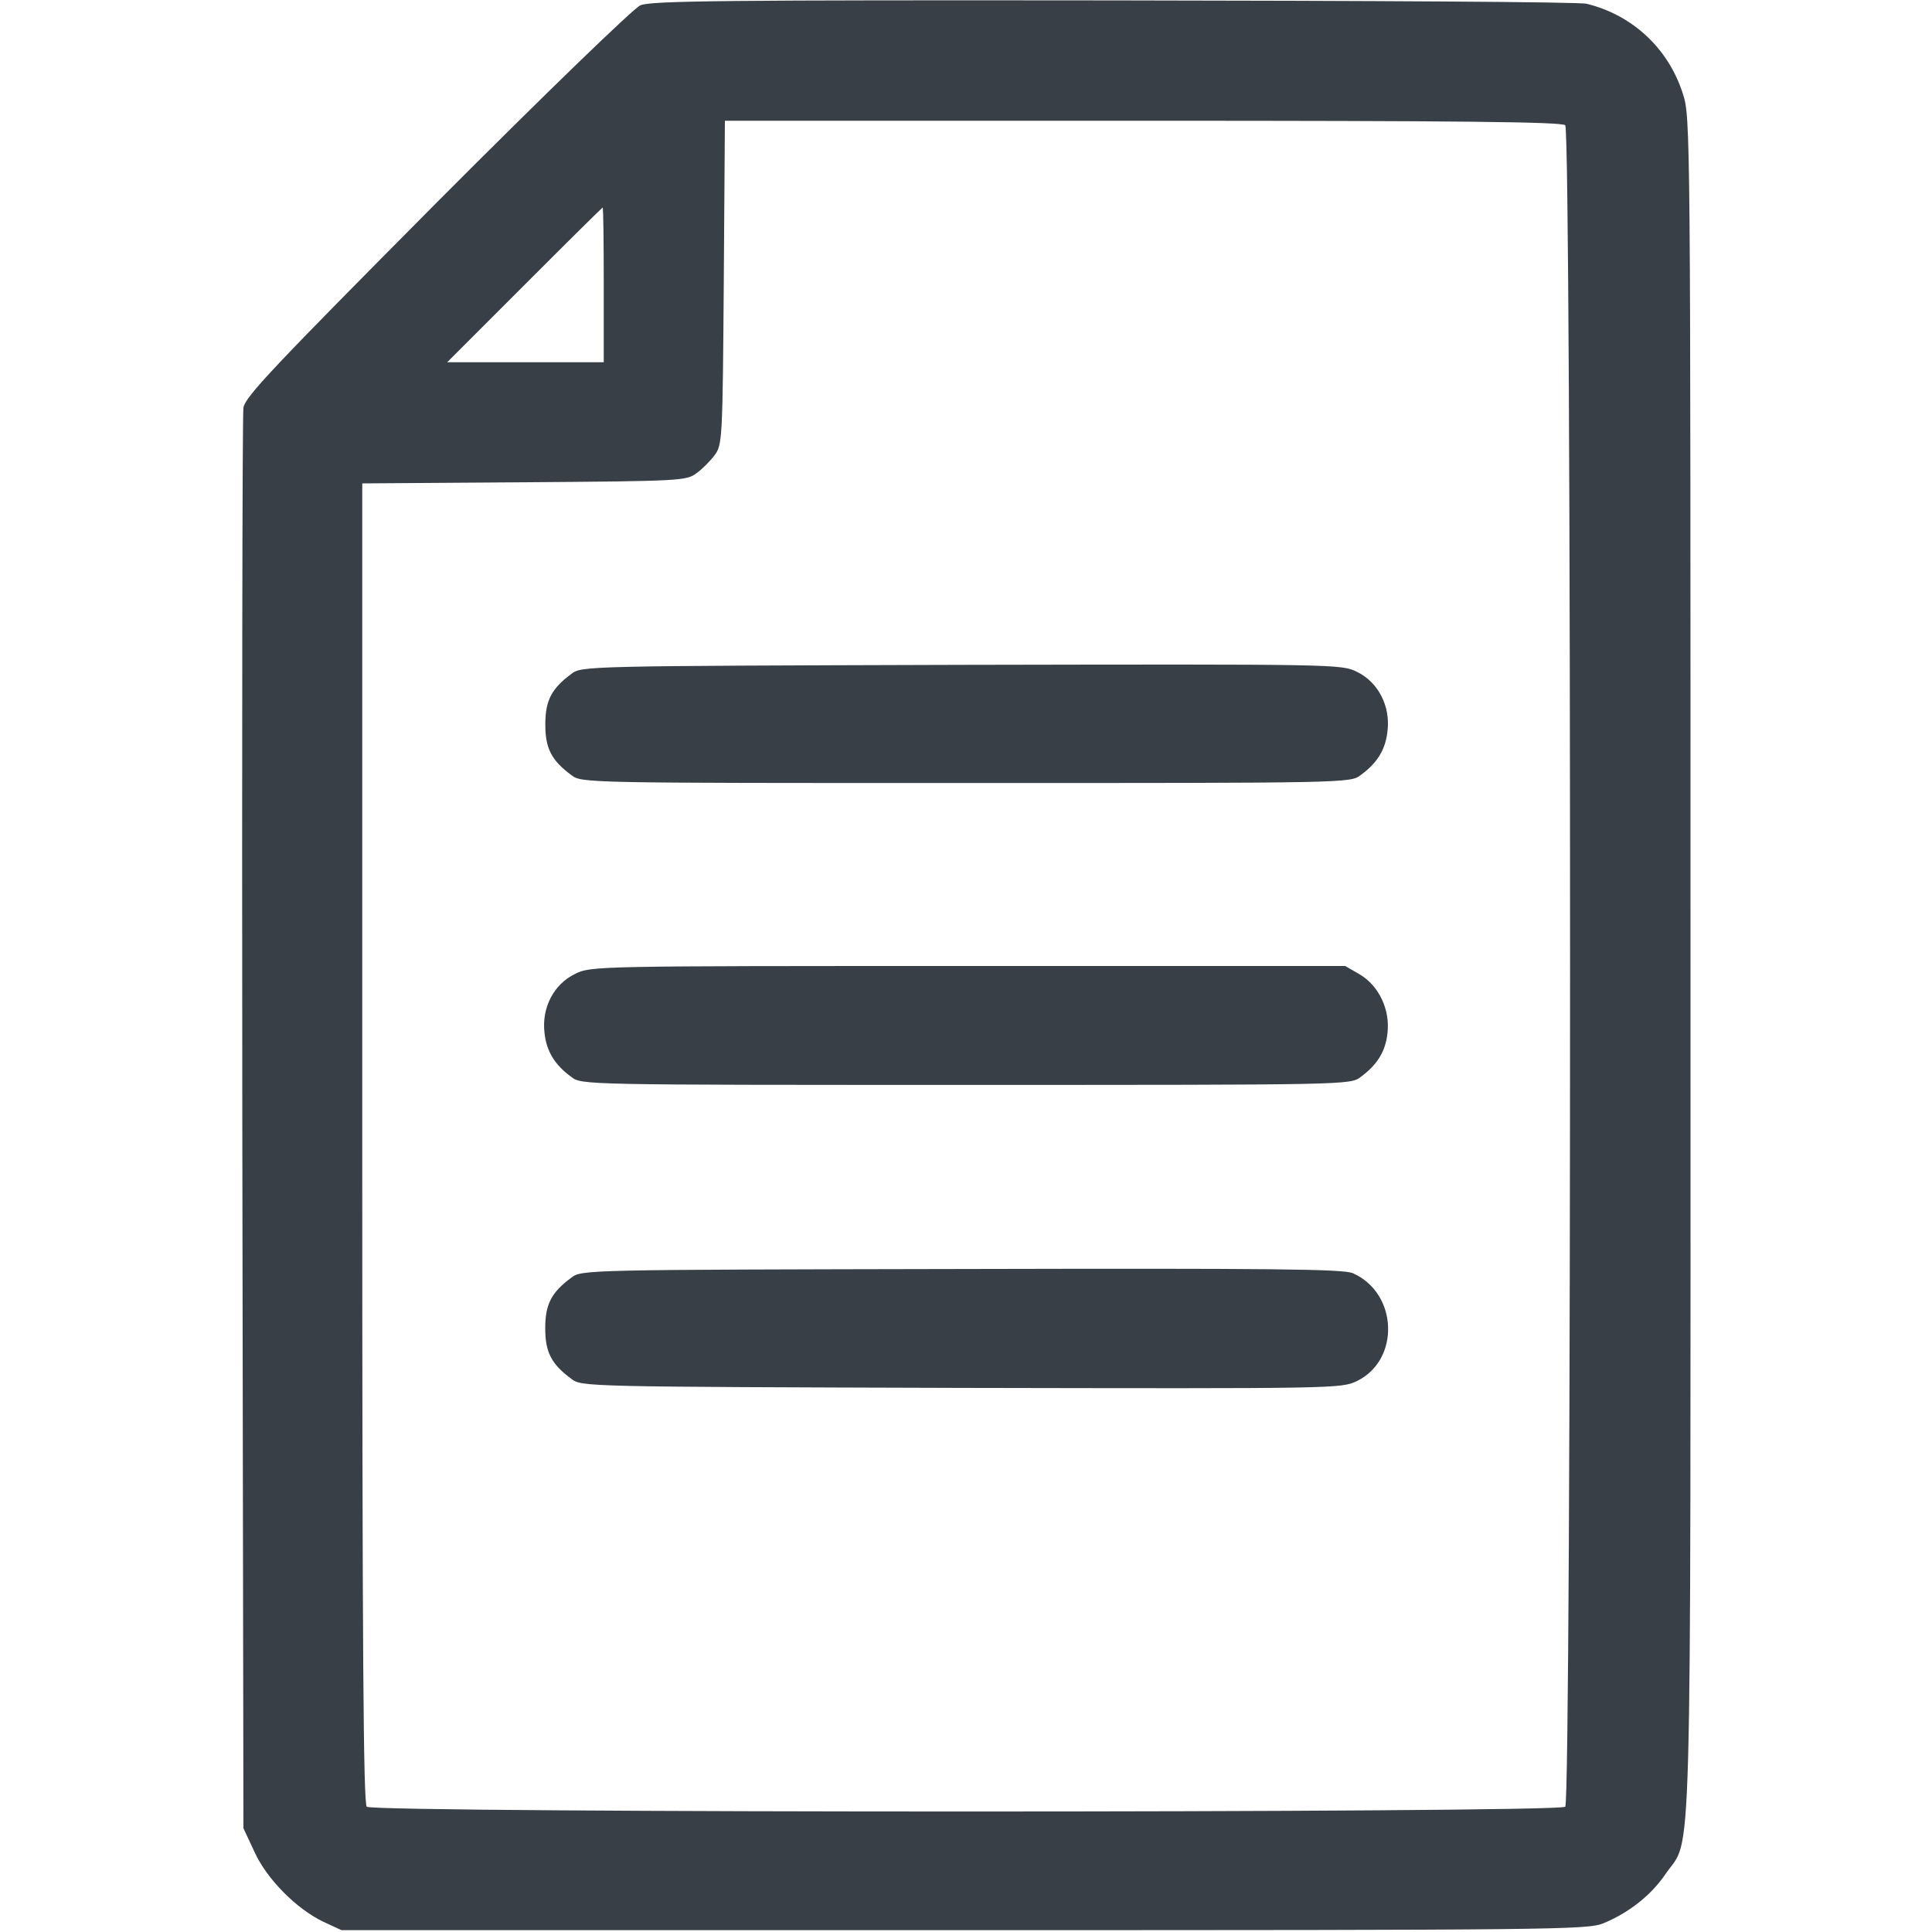 <svg width="24" height="24" viewBox="0 0 24 24" fill="none" xmlns="http://www.w3.org/2000/svg">
<path d="M19.711 0.047C20.283 0.188 20.728 0.605 20.906 1.167C21 1.458 21 1.58 21 11.995C21 23.677 21.024 22.786 20.691 23.278C20.513 23.541 20.236 23.761 19.917 23.892C19.72 23.972 19.331 23.977 11.977 23.977H4.242L4.017 23.873C3.685 23.714 3.314 23.344 3.16 23.002L3.024 22.711L3.01 13.969C3.005 9.159 3.01 5.152 3.024 5.062C3.052 4.922 3.408 4.547 5.428 2.513C6.788 1.148 7.87 0.103 7.955 0.066C8.081 0.009 9.033 1.90735e-06 13.838 0.005C16.992 0.009 19.631 0.023 19.711 0.047ZM8.991 3.511C8.977 5.461 8.972 5.527 8.878 5.653C8.827 5.723 8.724 5.827 8.653 5.878C8.527 5.972 8.461 5.977 6.511 5.991L4.5 6.005V14.194C4.5 20.503 4.514 22.402 4.556 22.444C4.636 22.523 19.364 22.523 19.444 22.444C19.524 22.364 19.524 1.636 19.444 1.556C19.402 1.514 18.174 1.5 14.194 1.5H9.005L8.991 3.511ZM6.516 3.539L5.555 4.5H6.53H7.5V3.539C7.5 3.009 7.495 2.578 7.486 2.578C7.481 2.578 7.045 3.009 6.516 3.539Z" fill="#393F46"/>
<path d="M16.861 8.348C17.119 8.475 17.274 8.77 17.236 9.08C17.213 9.309 17.11 9.478 16.903 9.628C16.777 9.727 16.749 9.727 12 9.727C7.252 9.727 7.224 9.727 7.097 9.628C6.849 9.445 6.774 9.295 6.774 9C6.774 8.705 6.849 8.555 7.097 8.372C7.224 8.273 7.261 8.273 11.944 8.259C16.645 8.25 16.664 8.25 16.861 8.348Z" fill="#393F46"/>
<path d="M16.889 12.103C17.128 12.244 17.269 12.539 17.236 12.83C17.213 13.059 17.109 13.228 16.903 13.378C16.777 13.477 16.748 13.477 12 13.477C7.252 13.477 7.223 13.477 7.097 13.378C6.891 13.228 6.788 13.059 6.764 12.83C6.727 12.516 6.881 12.225 7.144 12.098C7.341 12 7.392 12 12.028 12H16.711L16.889 12.103Z" fill="#393F46"/>
<path d="M16.805 15.816C17.367 16.064 17.395 16.894 16.856 17.156C16.655 17.25 16.627 17.25 11.939 17.241C7.261 17.227 7.223 17.227 7.097 17.128C6.848 16.945 6.773 16.795 6.773 16.5C6.773 16.205 6.848 16.055 7.097 15.872C7.223 15.773 7.261 15.773 11.944 15.764C15.806 15.755 16.688 15.764 16.805 15.816Z" fill="#393F46"/>
</svg>
